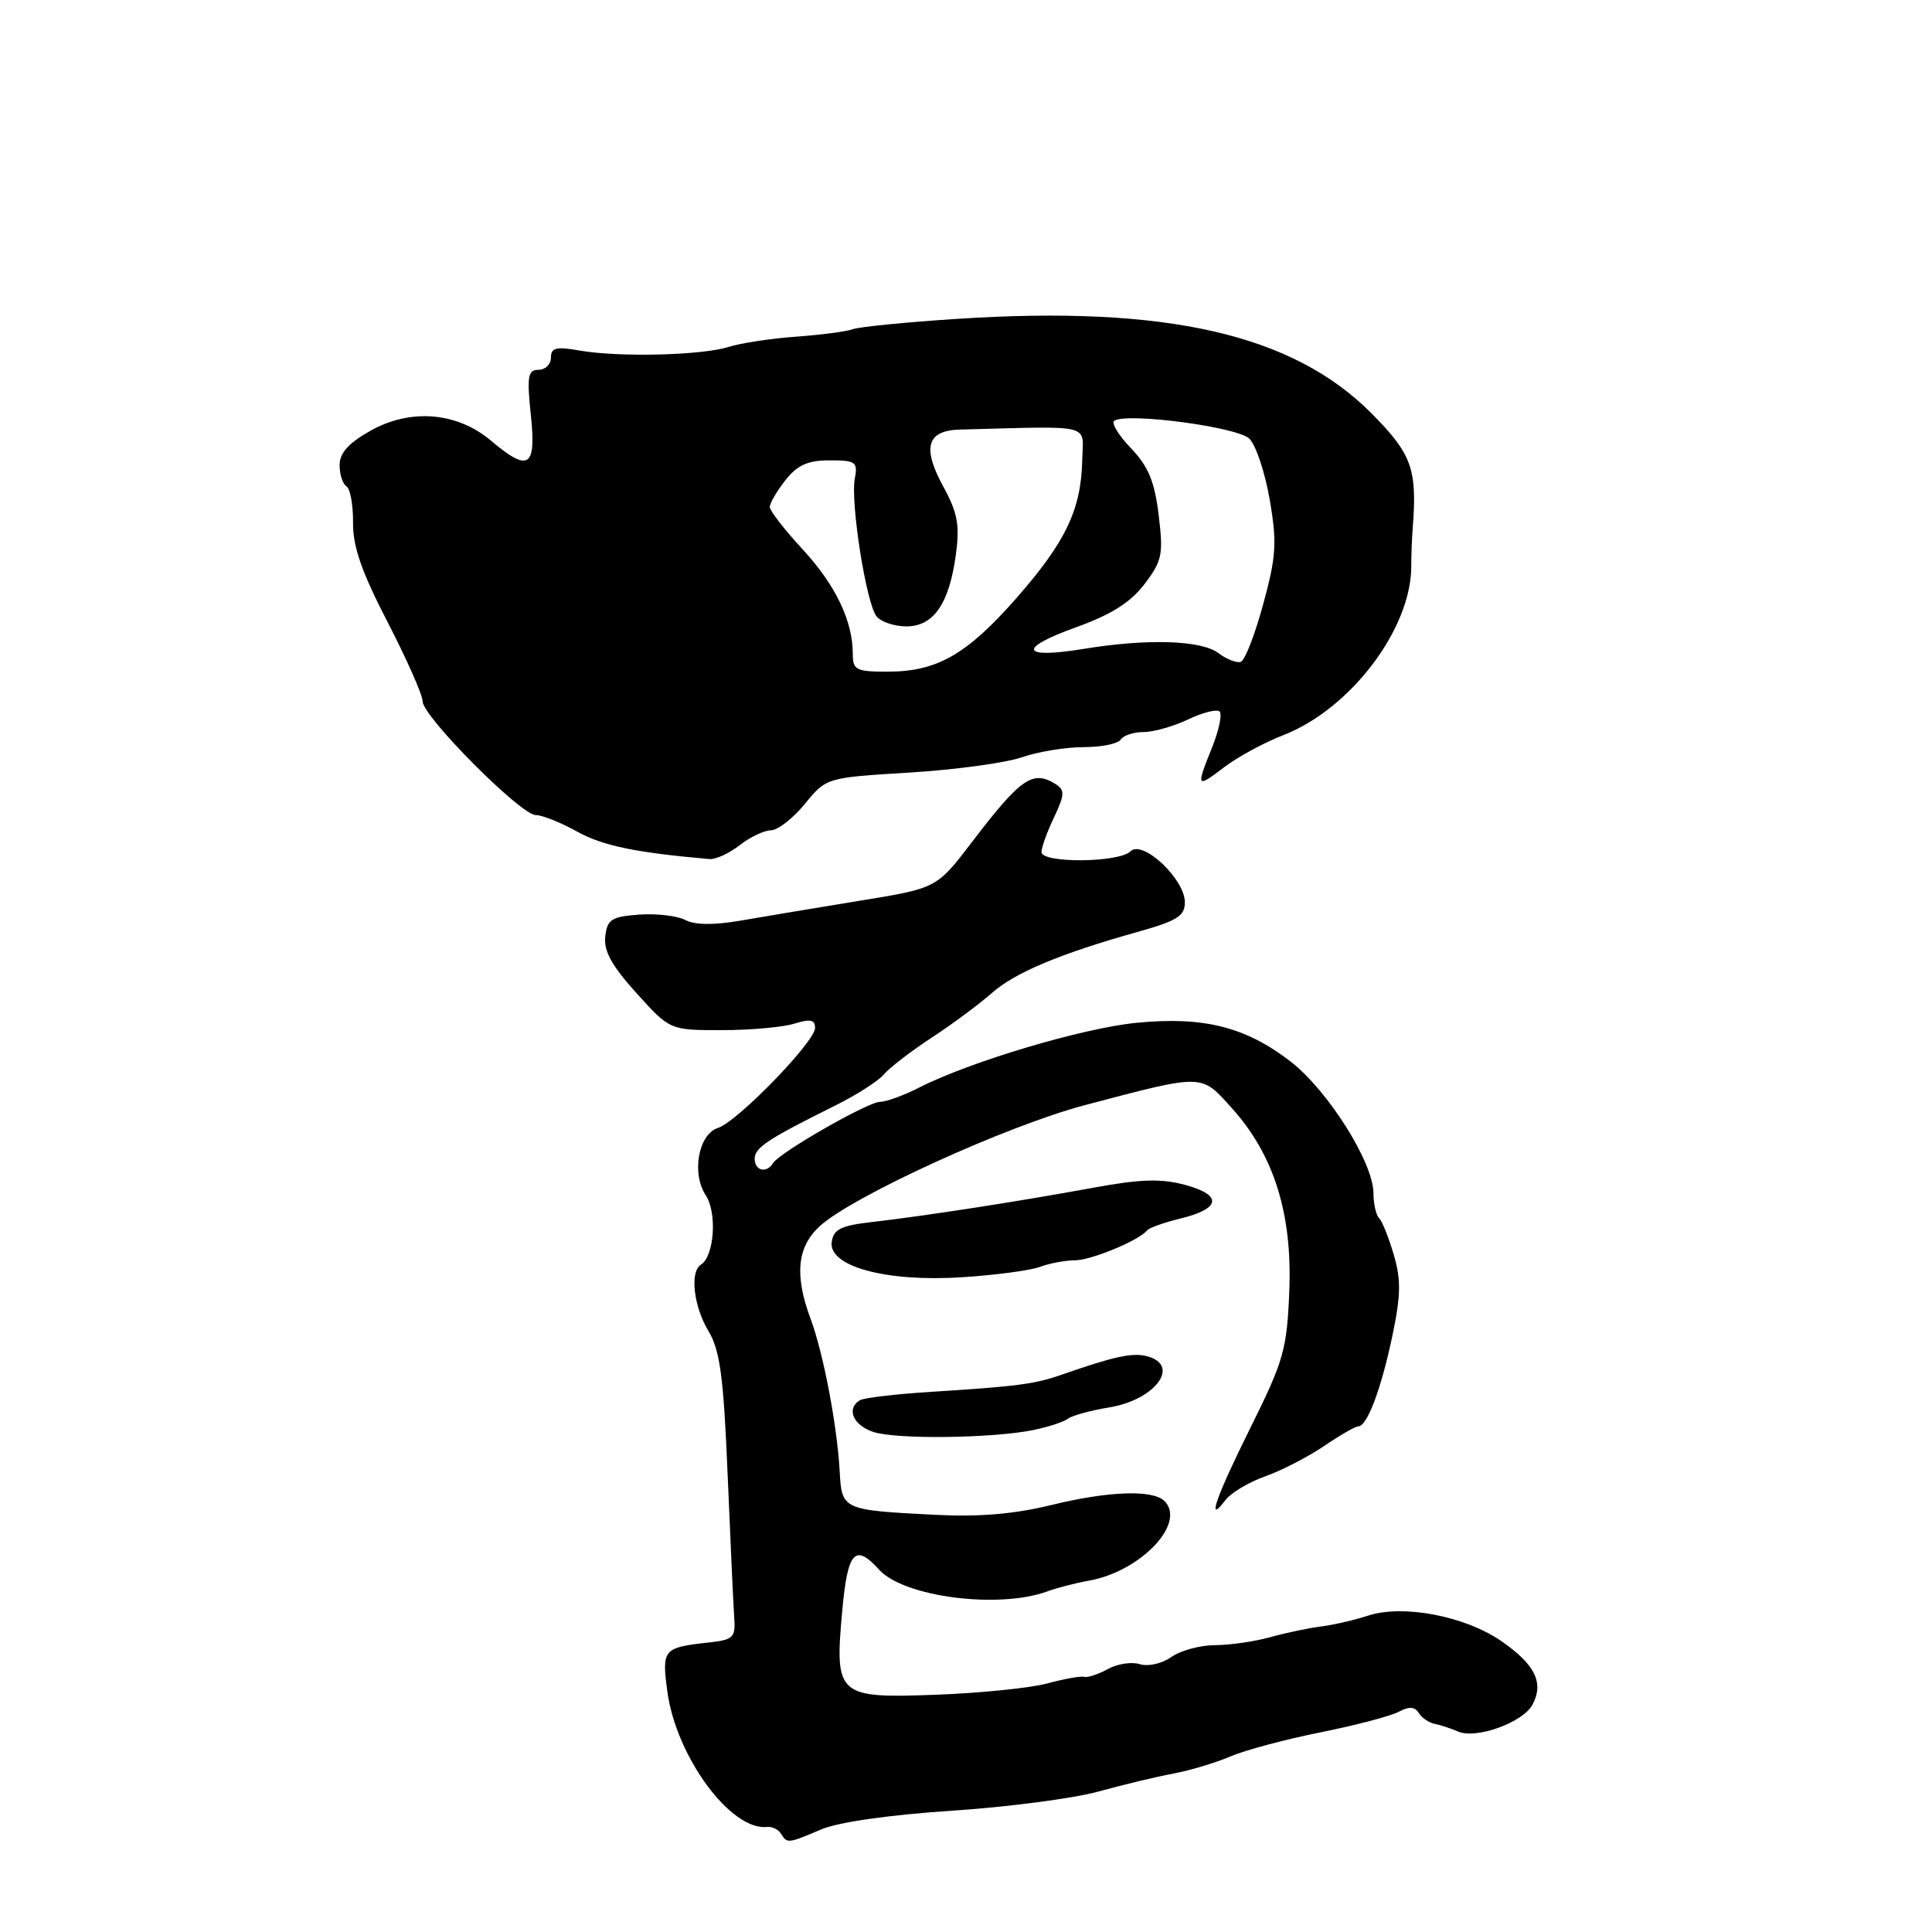 <?xml version="1.0" encoding="UTF-8" standalone="no"?>
<!DOCTYPE svg PUBLIC "-//W3C//DTD SVG 1.1//EN" "http://www.w3.org/Graphics/SVG/1.1/DTD/svg11.dtd" >
<svg xmlns="http://www.w3.org/2000/svg" xmlns:xlink="http://www.w3.org/1999/xlink" version="1.1" viewBox="0 0 256 256">
 <g >
 <path fill="currentColor"
d=" M 108.78 242.42 C 111.04 241.45 117.79 240.48 126.00 239.94 C 133.43 239.45 142.20 238.31 145.50 237.40 C 148.80 236.49 153.30 235.41 155.50 235.00 C 157.70 234.59 161.07 233.58 163.00 232.75 C 164.93 231.92 170.30 230.48 174.95 229.55 C 179.59 228.62 184.26 227.39 185.32 226.83 C 186.70 226.09 187.46 226.13 187.98 226.96 C 188.37 227.61 189.33 228.26 190.10 228.42 C 190.87 228.57 192.27 229.03 193.21 229.44 C 195.60 230.48 201.80 228.24 203.06 225.88 C 204.61 222.99 203.42 220.56 198.94 217.46 C 194.15 214.14 185.91 212.56 181.27 214.08 C 179.50 214.66 176.69 215.31 175.03 215.52 C 173.37 215.73 170.32 216.37 168.25 216.95 C 166.19 217.52 162.91 217.99 160.97 217.99 C 159.03 218.00 156.44 218.70 155.21 219.56 C 153.96 220.44 152.13 220.86 151.03 220.51 C 149.95 220.17 148.05 220.46 146.79 221.16 C 145.53 221.85 144.13 222.32 143.69 222.19 C 143.24 222.06 141.03 222.45 138.78 223.06 C 136.53 223.67 129.91 224.34 124.07 224.56 C 110.95 225.05 110.58 224.72 111.60 213.45 C 112.32 205.54 113.29 204.46 116.50 208.00 C 119.77 211.62 132.38 213.23 138.80 210.86 C 140.07 210.39 142.53 209.76 144.27 209.45 C 151.13 208.24 157.23 201.83 154.30 198.90 C 152.76 197.36 146.89 197.57 139.32 199.42 C 134.39 200.63 129.72 201.02 123.88 200.72 C 111.59 200.09 111.54 200.07 111.26 194.91 C 110.92 188.84 109.09 179.26 107.40 174.73 C 105.26 168.97 105.62 165.26 108.58 162.51 C 112.86 158.55 133.34 149.19 143.74 146.44 C 159.58 142.26 159.09 142.25 163.18 146.78 C 168.78 152.97 171.24 160.76 170.84 171.00 C 170.53 178.80 170.11 180.28 165.75 189.06 C 161.07 198.47 159.79 202.18 162.39 198.76 C 163.12 197.80 165.47 196.39 167.63 195.63 C 169.78 194.87 173.28 193.07 175.41 191.63 C 177.54 190.18 179.59 189.00 179.98 189.00 C 181.15 189.00 183.01 184.07 184.49 177.04 C 185.62 171.66 185.66 169.57 184.68 166.25 C 184.01 163.98 183.14 161.80 182.73 161.40 C 182.33 161.00 181.99 159.50 181.99 158.08 C 181.97 154.03 175.95 144.48 171.00 140.65 C 165.05 136.06 159.46 134.65 150.58 135.53 C 143.41 136.24 128.58 140.66 121.79 144.11 C 119.75 145.15 117.42 146.00 116.61 146.00 C 115.01 146.00 103.30 152.71 102.42 154.13 C 101.57 155.51 100.00 155.14 100.00 153.55 C 100.00 152.07 101.68 150.96 110.65 146.50 C 113.48 145.10 116.39 143.24 117.11 142.37 C 117.83 141.51 120.68 139.31 123.46 137.49 C 126.23 135.67 129.79 133.03 131.38 131.62 C 134.42 128.90 140.49 126.35 150.75 123.48 C 155.97 122.02 157.00 121.38 157.00 119.56 C 157.00 116.47 151.39 111.21 149.79 112.81 C 148.28 114.32 138.00 114.41 138.00 112.90 C 138.00 112.30 138.75 110.23 139.66 108.31 C 141.07 105.34 141.11 104.68 139.91 103.92 C 136.85 101.99 135.30 103.05 128.77 111.60 C 124.12 117.70 124.12 117.70 113.81 119.37 C 108.14 120.30 101.08 121.47 98.11 121.99 C 94.58 122.60 92.07 122.57 90.82 121.91 C 89.78 121.35 87.03 121.03 84.71 121.19 C 81.02 121.46 80.46 121.82 80.20 124.10 C 79.98 126.01 81.07 127.98 84.34 131.60 C 88.77 136.50 88.77 136.50 95.64 136.50 C 99.41 136.50 103.74 136.11 105.25 135.64 C 107.37 134.98 108.00 135.11 108.00 136.21 C 108.00 138.03 97.70 148.64 95.15 149.45 C 92.54 150.28 91.60 155.46 93.52 158.39 C 95.05 160.72 94.64 166.49 92.87 167.58 C 91.38 168.50 91.91 173.12 93.88 176.38 C 95.41 178.93 95.88 182.43 96.42 195.50 C 96.79 204.30 97.18 212.79 97.29 214.37 C 97.48 216.97 97.16 217.28 94.00 217.63 C 87.87 218.30 87.68 218.52 88.42 224.09 C 89.57 232.75 96.85 242.64 101.67 242.08 C 102.32 242.01 103.13 242.41 103.48 242.97 C 104.30 244.30 104.39 244.29 108.78 242.42 Z  M 137.00 189.47 C 138.93 189.07 140.95 188.41 141.50 187.99 C 142.05 187.57 144.52 186.89 146.98 186.49 C 153.10 185.48 156.49 180.89 151.99 179.71 C 150.05 179.20 147.70 179.71 140.75 182.13 C 137.09 183.41 134.97 183.69 123.18 184.44 C 118.60 184.73 114.44 185.23 113.93 185.54 C 112.11 186.67 113.04 188.85 115.72 189.74 C 118.75 190.75 131.60 190.59 137.00 189.47 Z  M 137.82 167.86 C 139.09 167.39 141.16 167.00 142.41 167.00 C 144.57 167.00 150.93 164.37 152.00 163.03 C 152.28 162.69 154.27 161.98 156.42 161.46 C 161.78 160.15 162.02 158.35 157.02 157.00 C 153.81 156.14 151.09 156.23 144.70 157.41 C 135.01 159.19 122.48 161.13 115.50 161.93 C 111.44 162.39 110.44 162.89 110.21 164.56 C 109.74 167.81 117.43 169.90 127.50 169.24 C 131.90 168.96 136.54 168.34 137.82 167.86 Z  M 98.00 112.00 C 99.38 110.92 101.24 110.03 102.15 110.02 C 103.06 110.01 105.09 108.43 106.65 106.52 C 109.50 103.04 109.50 103.04 120.50 102.37 C 126.55 102.00 133.24 101.09 135.38 100.35 C 137.51 99.61 141.19 99.00 143.57 99.00 C 145.94 99.00 148.16 98.55 148.50 98.00 C 148.84 97.45 150.20 97.00 151.53 97.00 C 152.85 97.00 155.52 96.24 157.45 95.32 C 159.39 94.40 161.26 93.93 161.61 94.28 C 161.96 94.63 161.52 96.74 160.63 98.98 C 158.45 104.41 158.50 104.48 162.25 101.63 C 164.04 100.28 167.53 98.38 170.00 97.43 C 178.95 93.97 187.04 83.29 187.00 74.97 C 187.00 73.61 187.08 71.38 187.19 70.00 C 187.80 62.16 187.10 60.19 181.75 54.79 C 171.32 44.28 154.58 40.45 126.83 42.25 C 120.05 42.69 113.83 43.31 113.00 43.62 C 112.17 43.93 108.80 44.37 105.50 44.61 C 102.20 44.84 98.15 45.46 96.50 45.98 C 92.89 47.10 81.95 47.36 76.75 46.44 C 73.70 45.90 73.00 46.08 73.00 47.39 C 73.00 48.28 72.26 49.00 71.36 49.00 C 69.95 49.00 69.80 49.85 70.34 55.00 C 71.07 61.98 70.07 62.62 65.03 58.37 C 60.55 54.60 54.38 54.10 49.10 57.07 C 46.19 58.70 45.00 60.02 45.00 61.63 C 45.00 62.87 45.41 64.13 45.91 64.44 C 46.41 64.75 46.80 66.92 46.78 69.25 C 46.74 72.41 47.93 75.81 51.37 82.45 C 53.91 87.38 56.00 92.09 56.00 92.93 C 56.00 94.93 69.00 108.00 70.99 108.00 C 71.84 108.00 74.32 108.99 76.51 110.21 C 79.87 112.07 84.26 112.98 94.00 113.83 C 94.83 113.90 96.62 113.08 98.00 112.00 Z  M 113.00 86.65 C 113.00 82.28 110.72 77.52 106.35 72.79 C 103.96 70.20 102.00 67.68 102.00 67.18 C 102.00 66.68 102.93 65.08 104.07 63.63 C 105.66 61.62 107.03 61.00 109.93 61.00 C 113.39 61.00 113.68 61.21 113.27 63.39 C 112.66 66.56 114.79 80.04 116.16 81.69 C 116.76 82.41 118.53 83.00 120.10 83.00 C 123.70 83.00 125.76 80.02 126.65 73.55 C 127.19 69.59 126.90 67.97 125.00 64.49 C 122.15 59.28 122.81 57.03 127.22 56.92 C 145.14 56.46 143.51 56.05 143.40 61.01 C 143.25 67.54 141.20 71.82 134.70 79.23 C 128.11 86.74 124.15 89.00 117.60 89.00 C 113.44 89.00 113.00 88.78 113.00 86.65 Z  M 161.46 86.55 C 159.17 84.82 152.05 84.59 143.53 85.99 C 135.27 87.34 134.78 85.92 142.55 83.13 C 147.21 81.46 149.78 79.84 151.64 77.41 C 153.99 74.32 154.17 73.48 153.53 68.25 C 152.99 63.78 152.16 61.80 149.83 59.36 C 148.18 57.64 147.20 56.01 147.66 55.74 C 149.52 54.65 164.01 56.59 165.55 58.13 C 166.42 58.99 167.63 62.64 168.25 66.23 C 169.22 71.91 169.11 73.72 167.38 80.06 C 166.29 84.08 164.96 87.51 164.41 87.70 C 163.87 87.88 162.54 87.36 161.46 86.55 Z "/>
</g>
</svg>